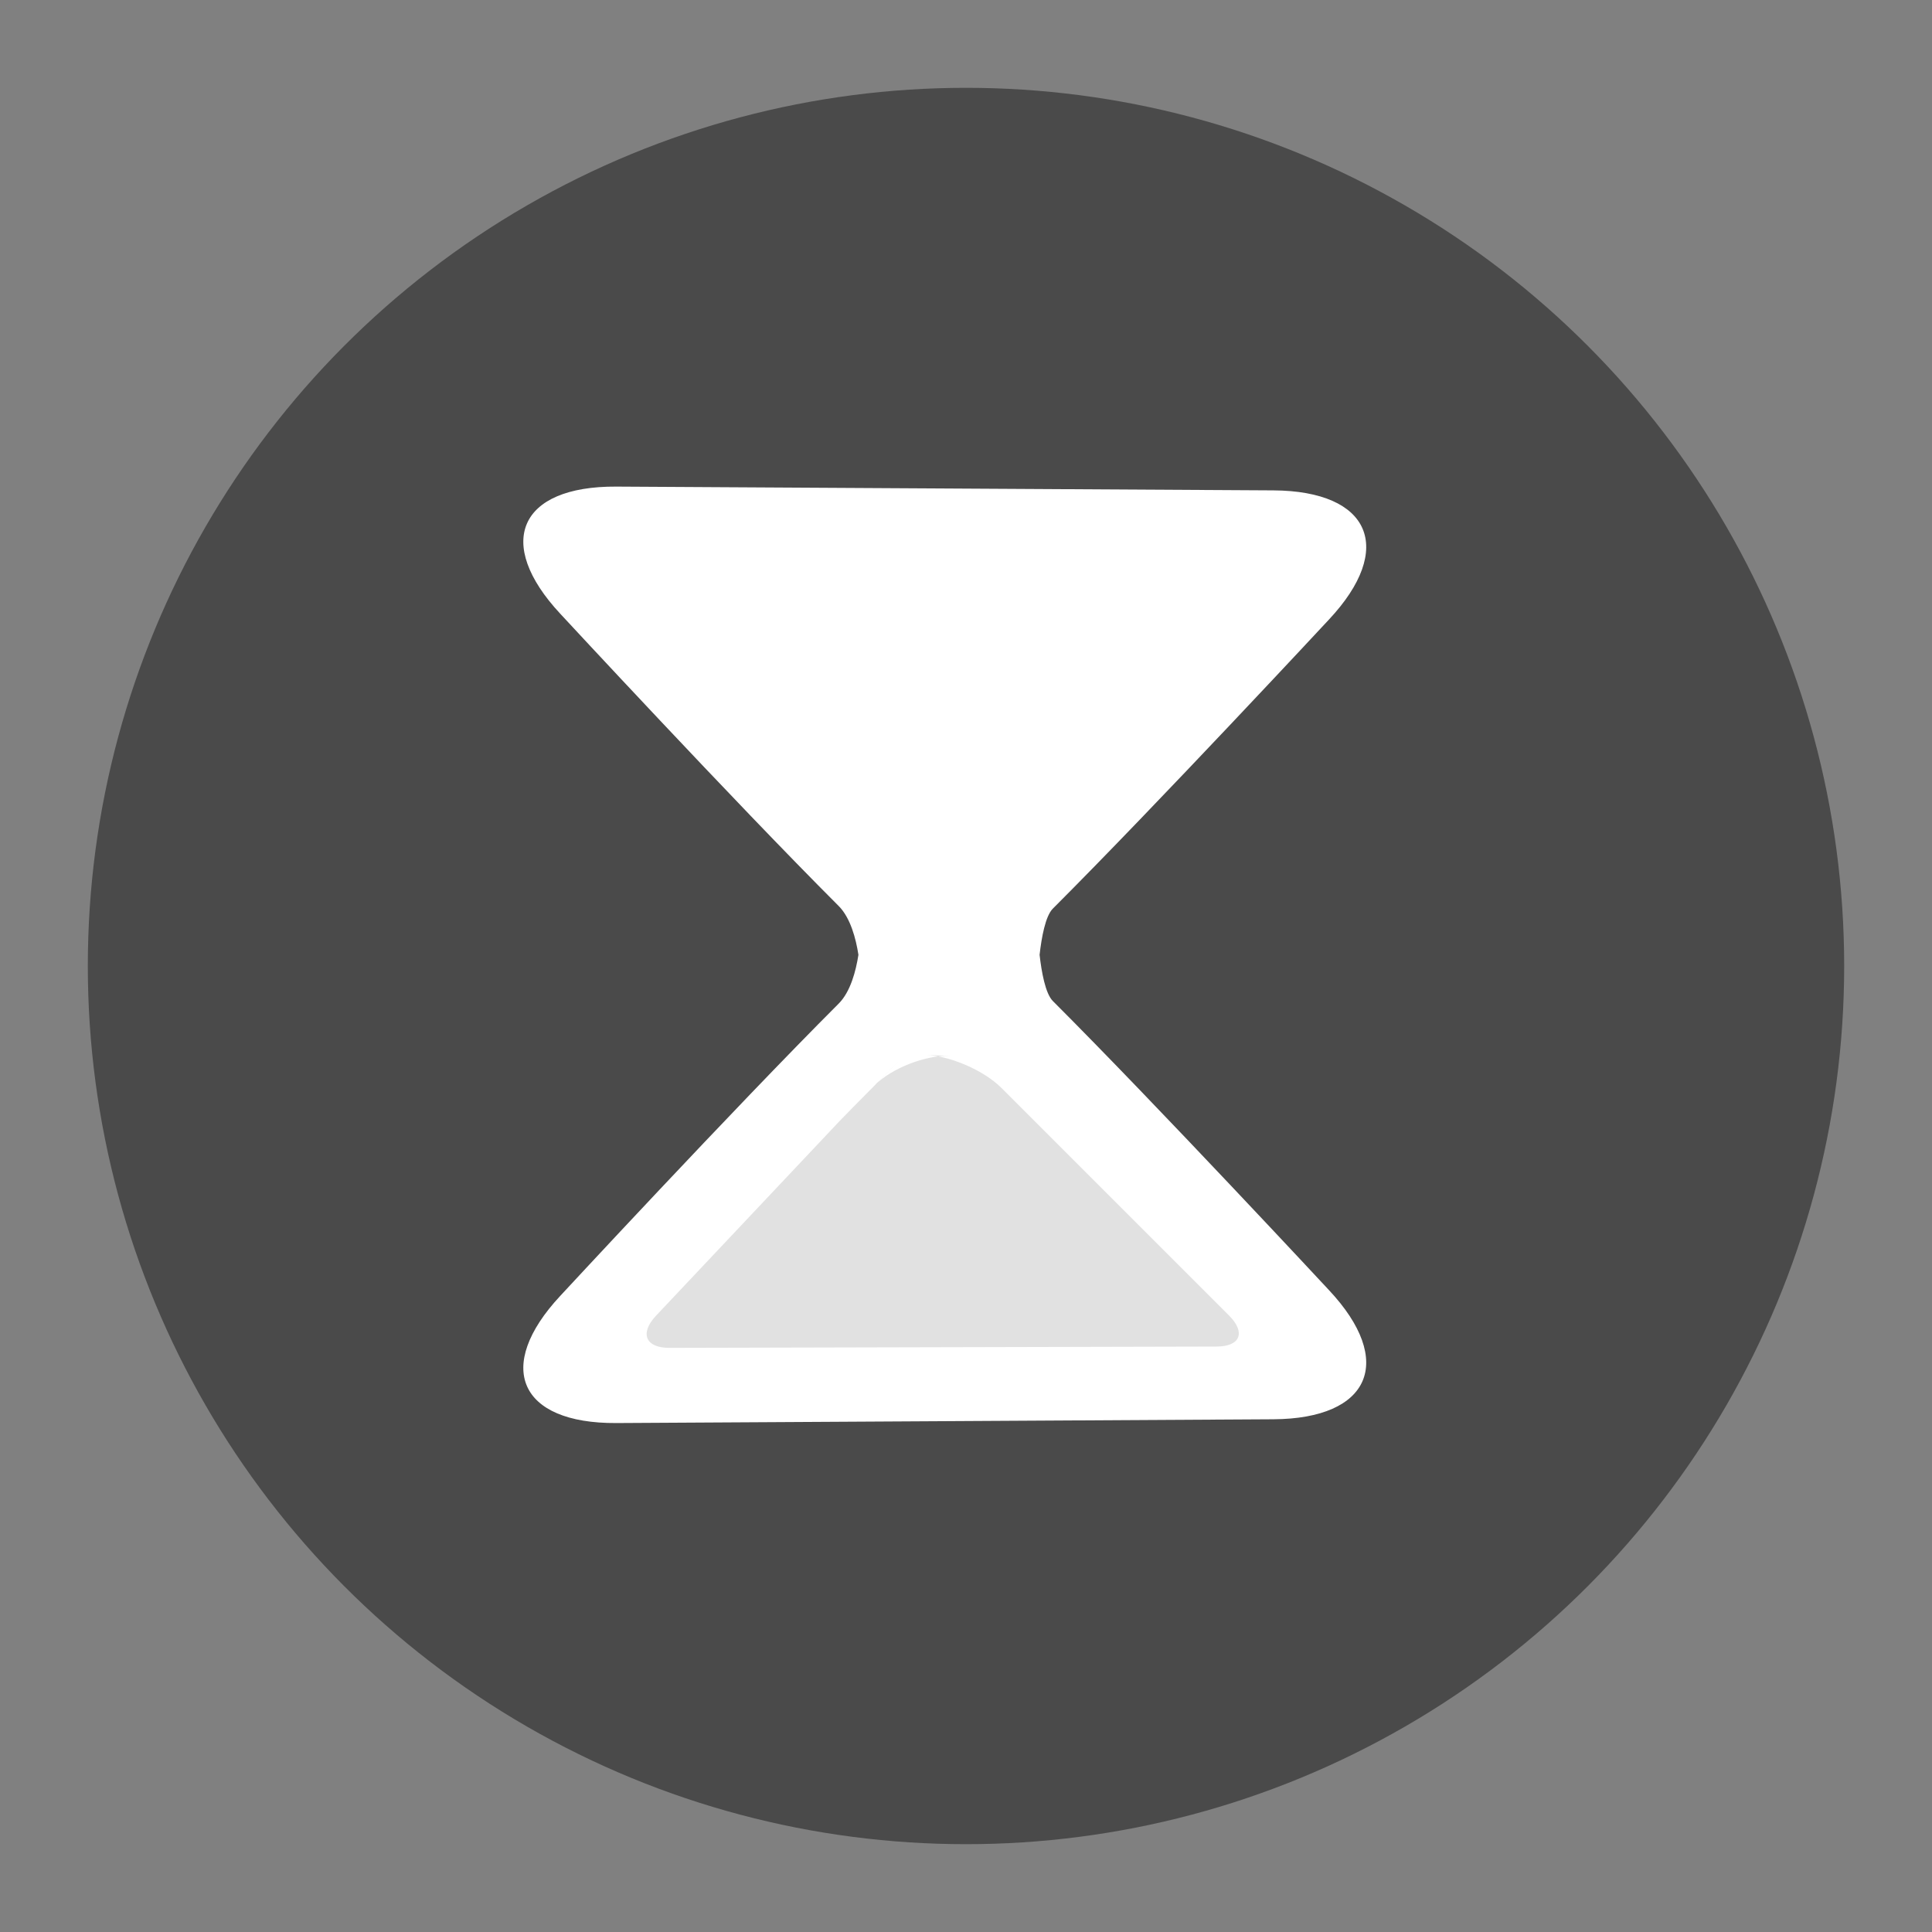 <?xml version="1.0" encoding="UTF-8" standalone="no"?>
<svg width="44px" height="44px" viewBox="0 0 44 44" version="1.1" xmlns="http://www.w3.org/2000/svg" xmlns:xlink="http://www.w3.org/1999/xlink">
    <rect x="0" y="0" width="44" height="44" fill="#808080" stroke="none"/>
    <!-- Generator: Sketch 39.1 (31720) - http://www.bohemiancoding.com/sketch -->
    <title>Pop down menu Icons  Copy 8</title>
    <desc>Created with Sketch.</desc>
    <defs></defs>
    <g id="ALL-ICON" stroke="none" stroke-width="1" fill="none" fill-rule="evenodd">
        <g id="Pop-down-menu-Icons-" transform="translate(-1596, -53)">
            <g id="Group" transform="translate(103, 54)">
                <g id="Loading" transform="translate(1495, 1)">
                    <circle id="Oval-129" fill="#4A4A4A" cx="20" cy="20" r="20"></circle>
                    <path d="M21.676,19.745 C21.72,19.353 21.808,18.863 21.978,18.693 C24.366,16.305 28.264,12.112 28.264,12.112 C29.784,10.492 29.209,9.181 27,9.168 L12.036,9.082 C9.818,9.069 9.256,10.366 10.761,11.979 C10.761,11.979 14.695,16.229 17.101,18.634 C17.369,18.903 17.493,19.377 17.55,19.745 C17.493,20.113 17.369,20.588 17.101,20.856 C14.695,23.262 10.761,27.511 10.761,27.511 C9.256,29.124 9.818,30.422 12.036,30.409 L27,30.323 C29.209,30.31 29.784,28.998 28.264,27.379 C28.264,27.379 24.366,23.186 21.978,20.798 C21.808,20.627 21.72,20.137 21.676,19.745 Z" id="Combined-Shape" fill="#FFFFFF"></path>
                    <path d="M21.548,23.518 C21.158,23.128 20.523,22.493 20.131,22.101 L20.803,22.773 C20.411,22.381 19.646,22.047 19.091,22.027 L19.63,22.047 C19.076,22.027 18.31,22.327 17.922,22.714 L18.521,22.116 C18.133,22.504 17.502,23.138 17.12,23.532 L12.937,27.968 C12.561,28.372 12.705,28.699 13.249,28.697 L25.703,28.667 C26.251,28.666 26.375,28.345 25.991,27.961 L21.548,23.518 Z" id="Rectangle-34" fill="#E1E1E1"></path>
                </g>
            </g>
        </g>
    </g>
</svg>